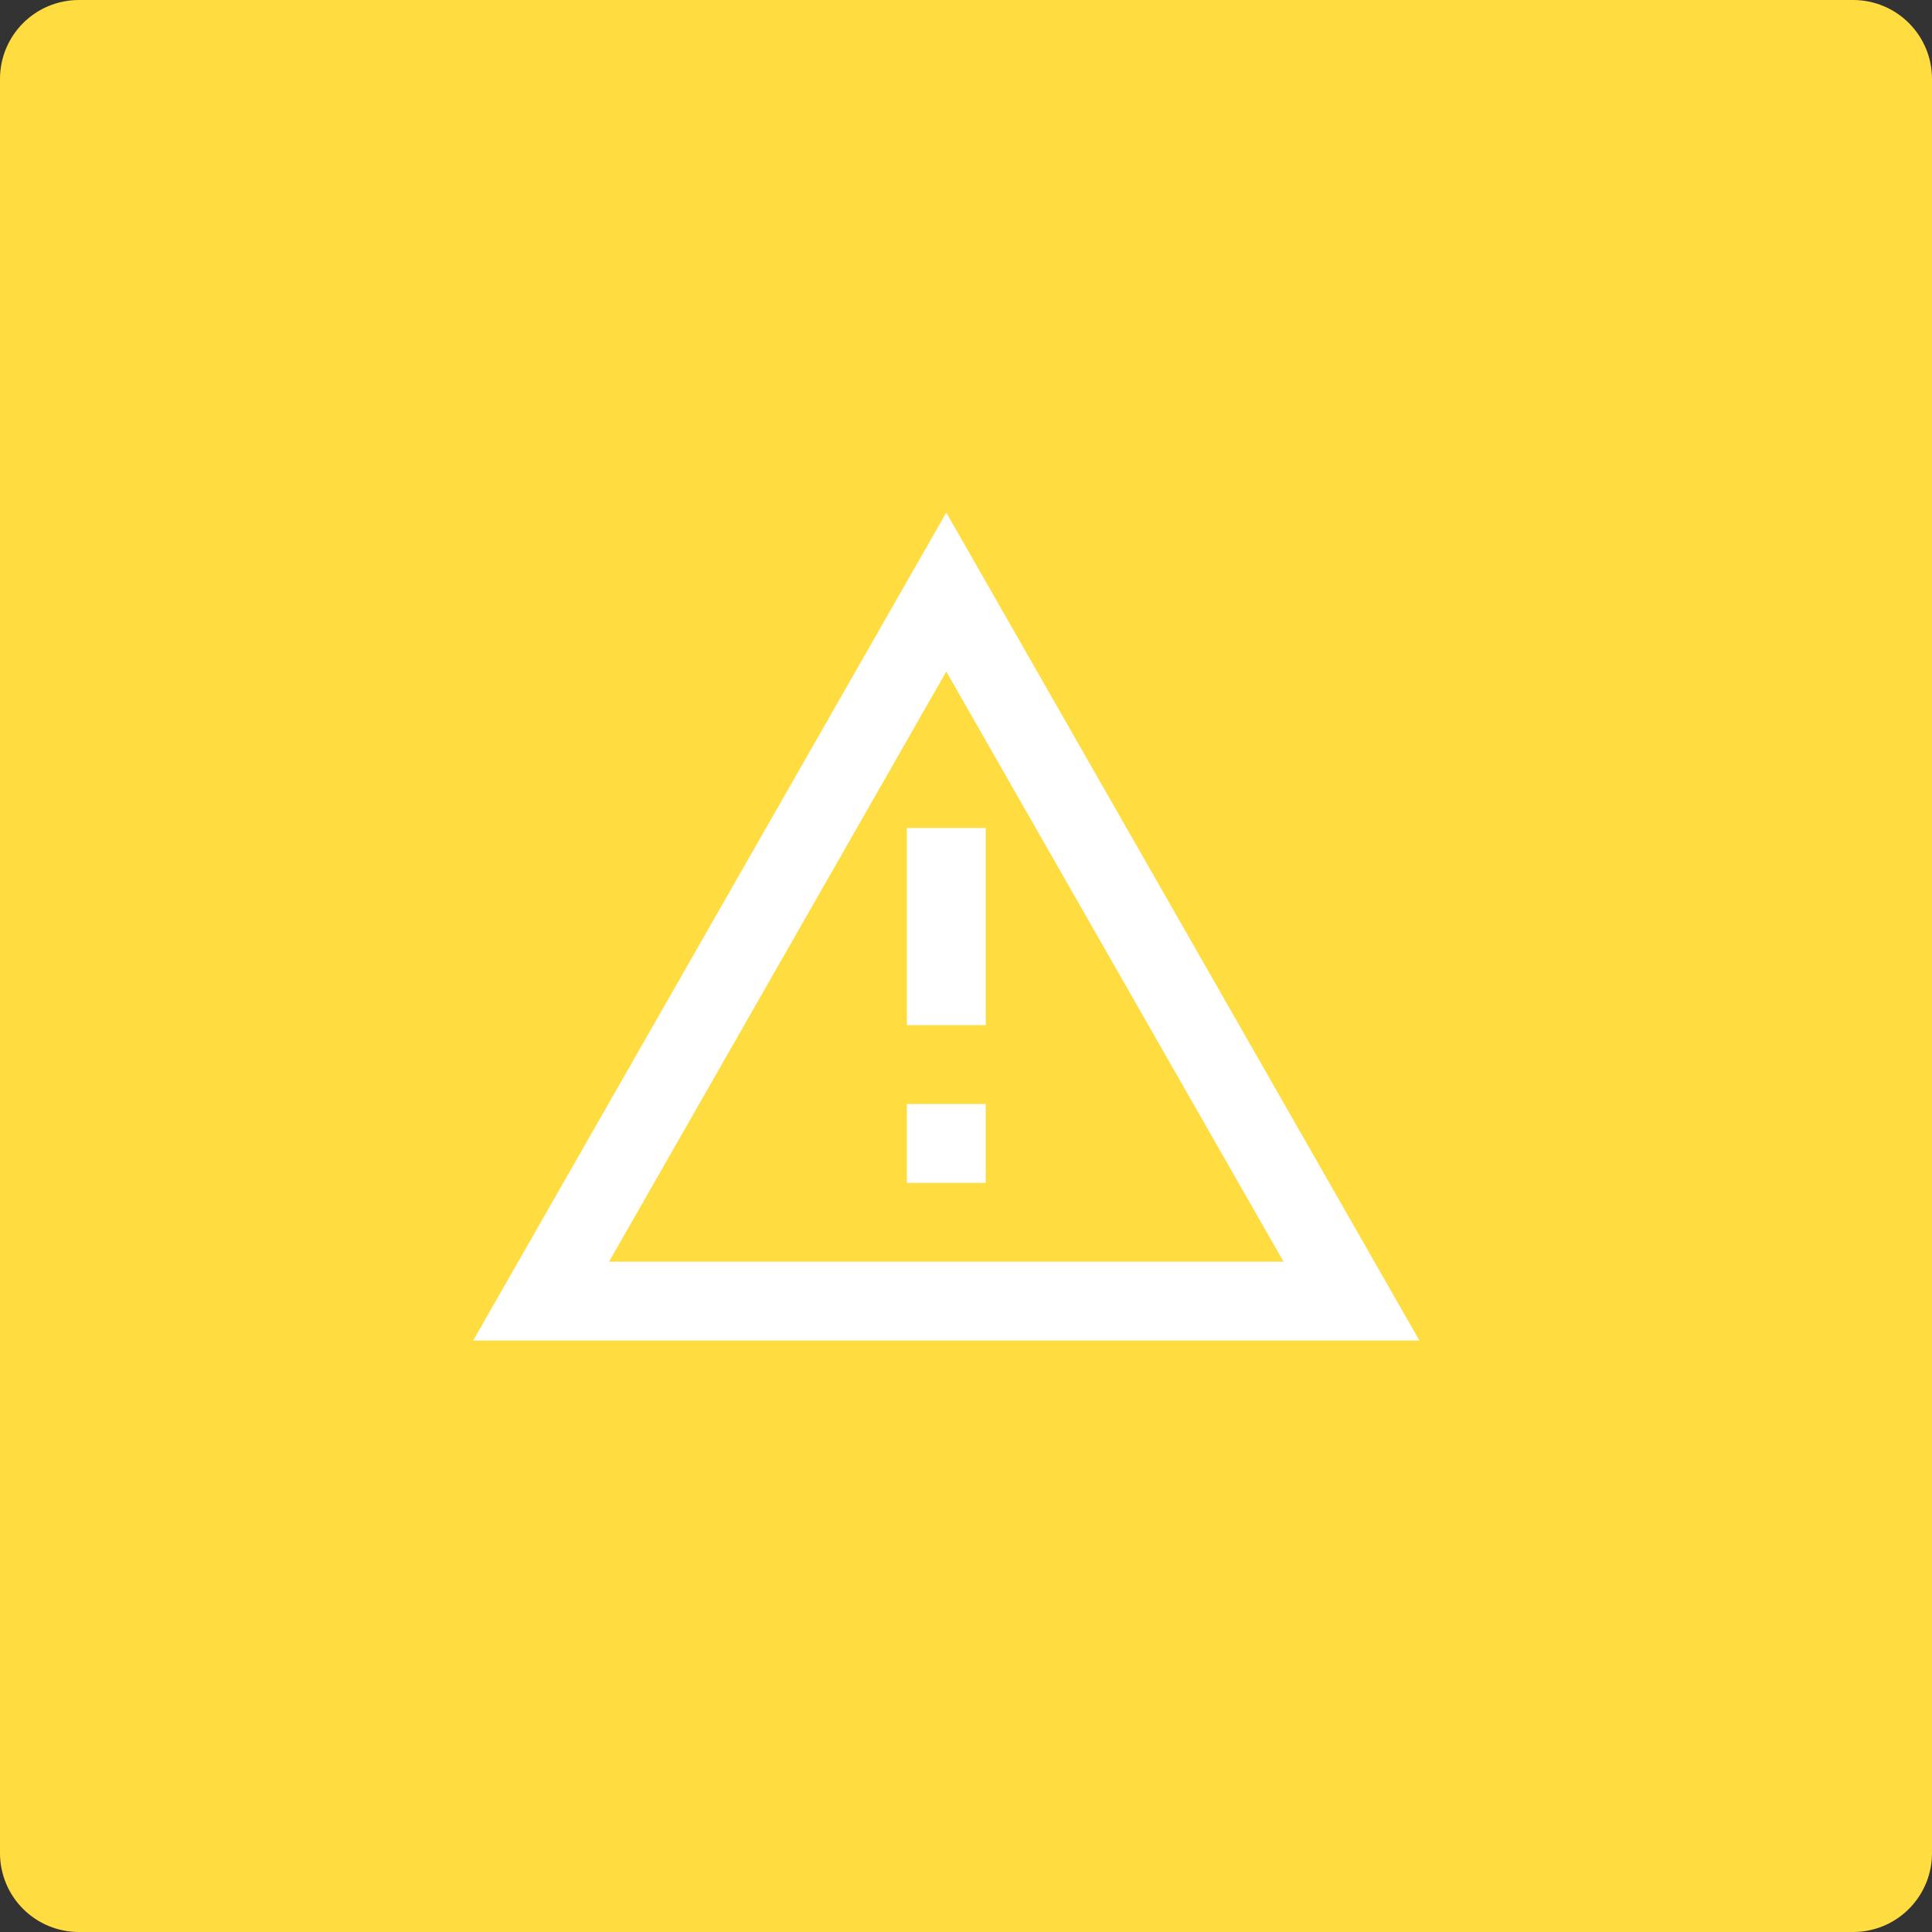 <svg xmlns="http://www.w3.org/2000/svg" xmlns:xlink="http://www.w3.org/1999/xlink" width="49" height="49" viewBox="0 0 49 49">
  <rect x="0" y="0" width="49" height="49" fill="#333333" stroke="none"/>
  <defs>
    <clipPath id="clip-path">
      <path id="Path_5793" data-name="Path 5793" d="M22-194H67a2,2,0,0,1,2,2v45a2,2,0,0,1-2,2H22a2,2,0,0,1-2-2v-45A2,2,0,0,1,22-194Z" fill="none" clip-rule="evenodd"/>
    </clipPath>
    <clipPath id="clip-path-2">
      <path id="Path_5792" data-name="Path 5792" d="M0,0H295V-214H0Z" fill="none"/>
    </clipPath>
    <clipPath id="clip-path-3">
      <path id="Path_5796" data-name="Path 5796" d="M44-181l12,21H32Zm0,4.031L35.446-162H52.554ZM45-166v2H43v-2Zm0-7v5H43v-5Z" fill="none" clip-rule="evenodd"/>
    </clipPath>
  </defs>
  <g id="Group_6630" data-name="Group 6630" transform="translate(-592 -388)">
    <g id="Group_6605" data-name="Group 6605" transform="translate(572 582)" clip-path="url(#clip-path)">
      <g id="Group_6604" data-name="Group 6604" clip-path="url(#clip-path-2)">
        <path id="Path_5791" data-name="Path 5791" d="M15-199H74v59H15Z" fill="#ffdd40"/>
      </g>
    </g>
    <g id="Group_6607" data-name="Group 6607" transform="translate(572 582)" clip-path="url(#clip-path-3)">
      <g id="Group_6606" data-name="Group 6606" clip-path="url(#clip-path-2)">
        <path id="Path_5794" data-name="Path 5794" d="M27-186H61v31H27Z" fill="#fff"/>
      </g>
    </g>
  </g>
</svg>
